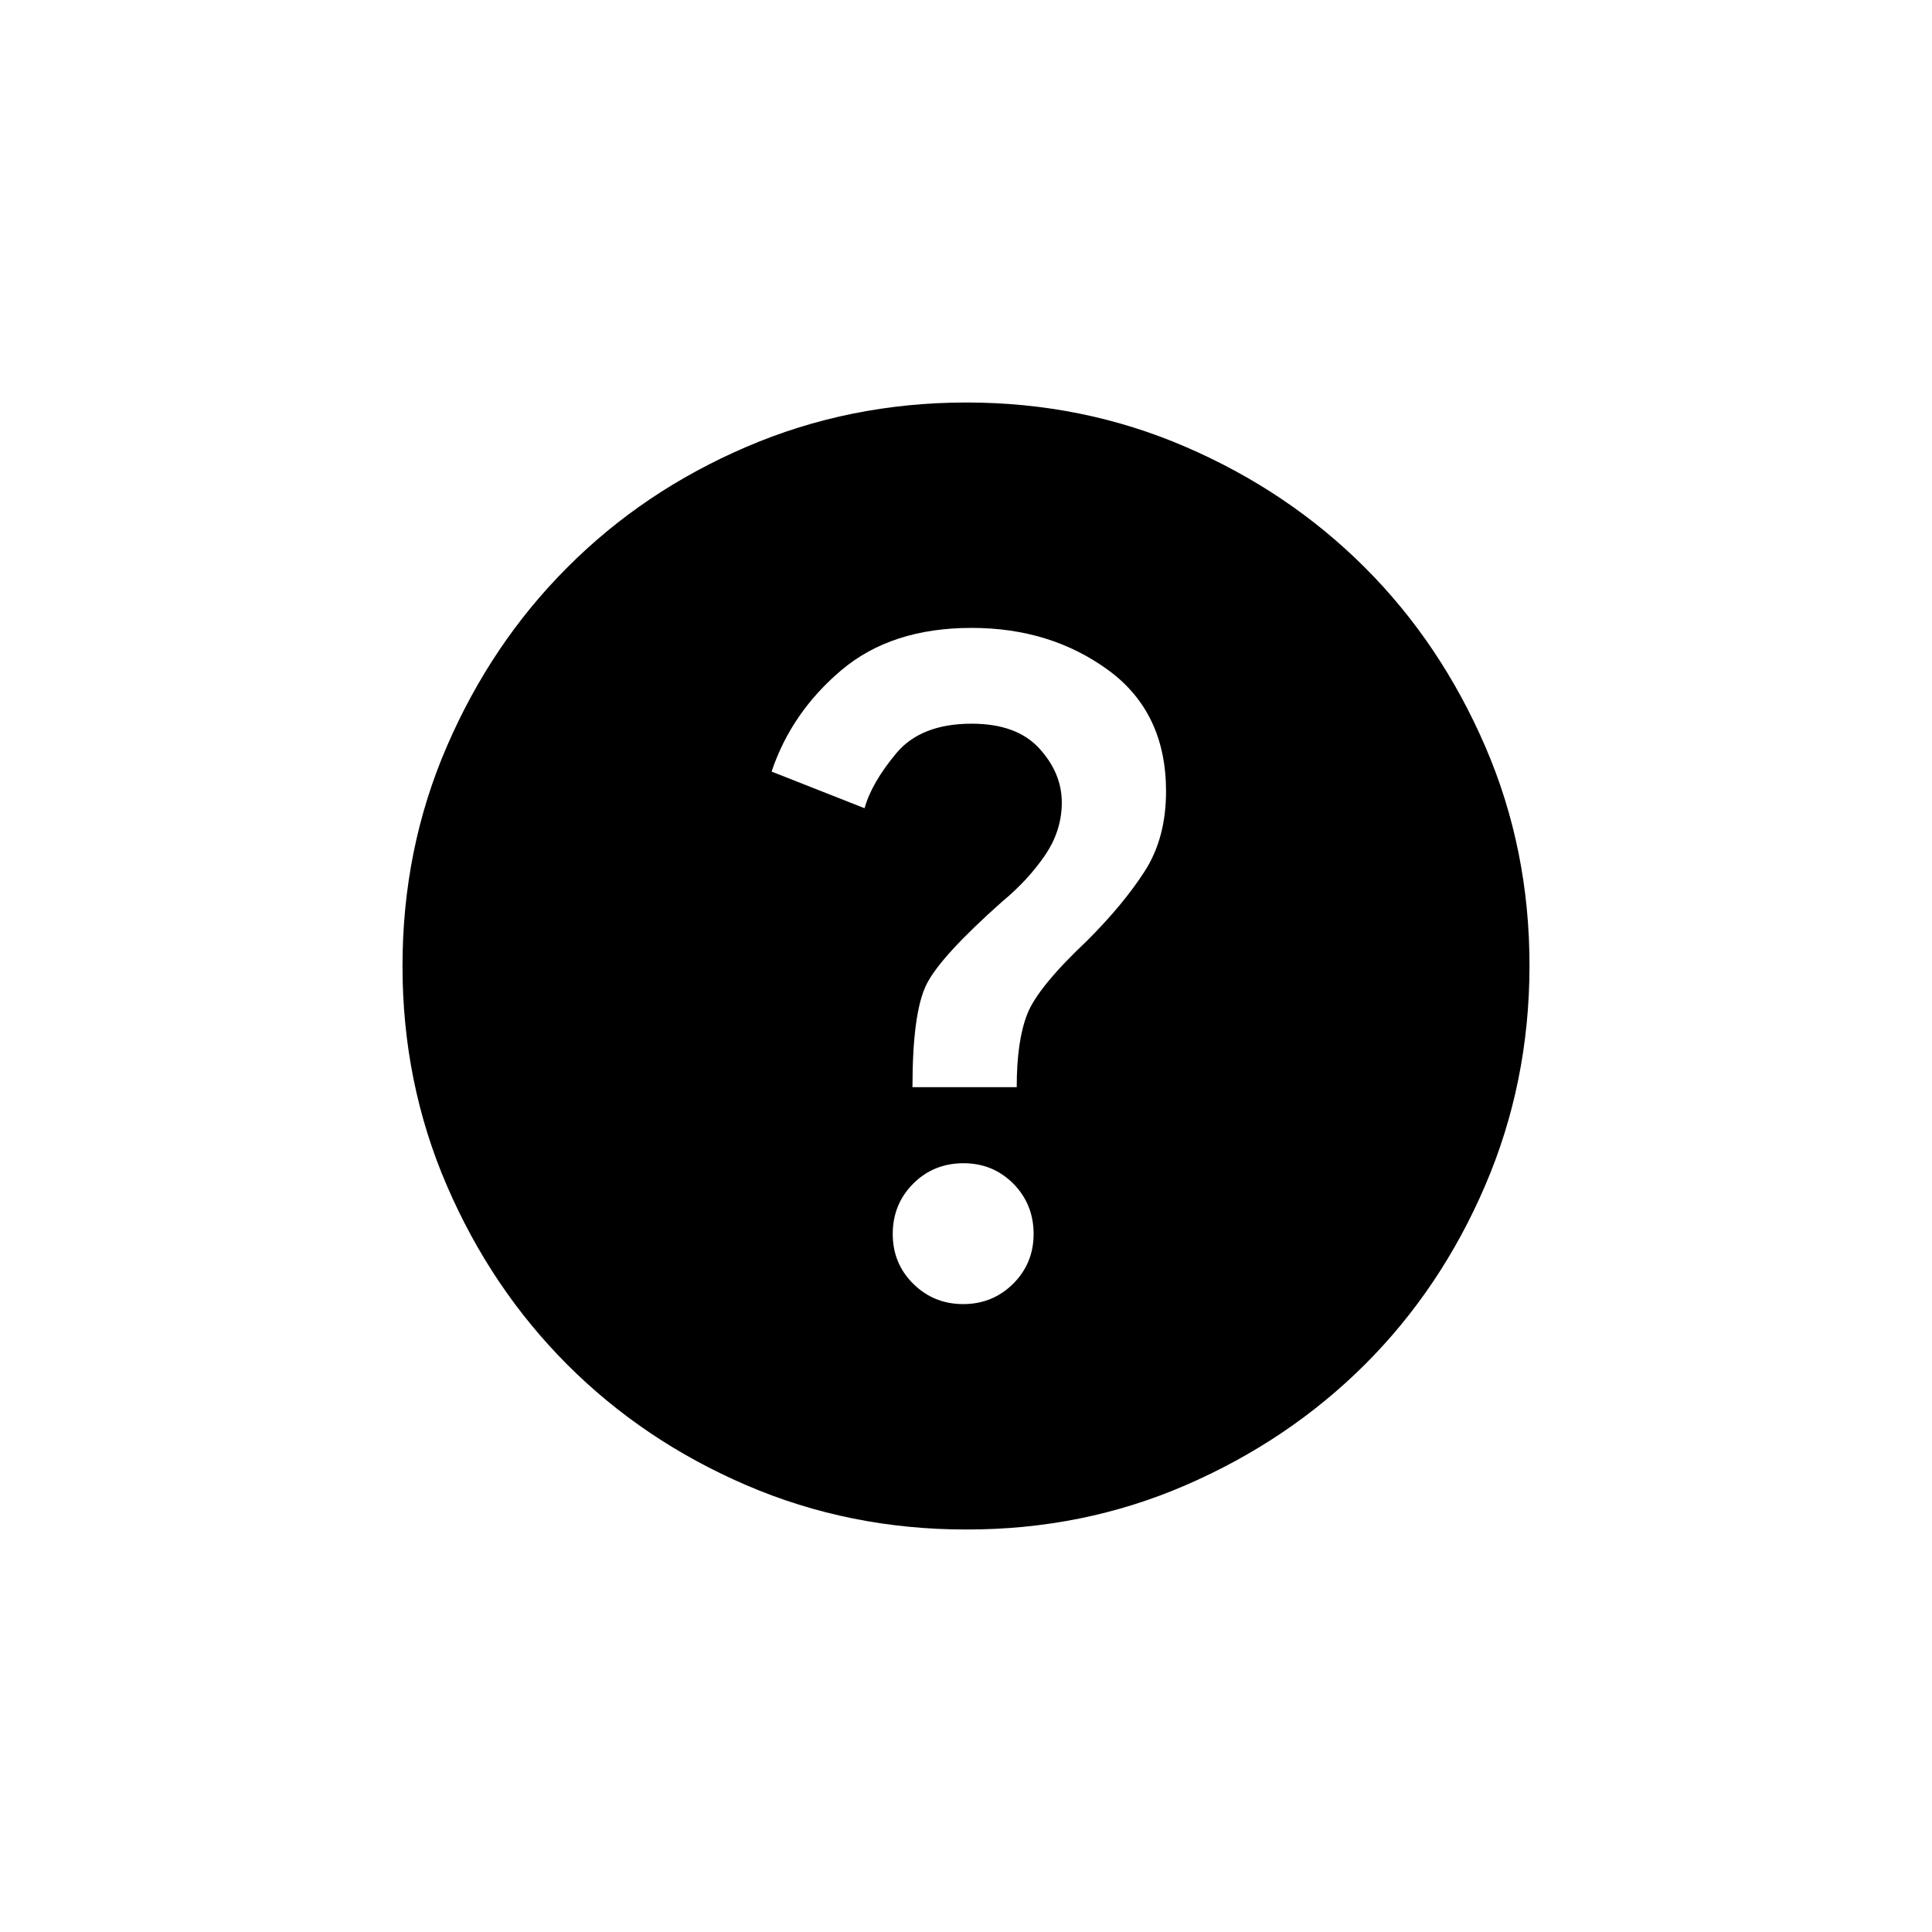 <svg width="24" height="24" viewBox="0 0 24 24" fill="none" xmlns="http://www.w3.org/2000/svg">
<path d="M11.965 16.2C12.21 16.2 12.417 16.115 12.587 15.946C12.756 15.777 12.841 15.569 12.84 15.325C12.839 15.081 12.755 14.873 12.587 14.703C12.418 14.534 12.211 14.449 11.965 14.45C11.719 14.451 11.512 14.536 11.344 14.704C11.176 14.873 11.091 15.079 11.09 15.325C11.089 15.57 11.173 15.778 11.344 15.947C11.515 16.116 11.722 16.2 11.965 16.2ZM11.335 13.505H12.63C12.63 13.12 12.674 12.817 12.762 12.595C12.849 12.373 13.097 12.07 13.505 11.685C13.808 11.382 14.047 11.093 14.223 10.818C14.398 10.544 14.485 10.214 14.485 9.83C14.485 9.177 14.246 8.675 13.768 8.325C13.289 7.975 12.723 7.8 12.07 7.8C11.405 7.8 10.866 7.975 10.452 8.325C10.038 8.675 9.749 9.095 9.585 9.585L10.74 10.04C10.798 9.83 10.93 9.602 11.134 9.357C11.338 9.113 11.65 8.99 12.07 8.99C12.443 8.99 12.723 9.092 12.91 9.297C13.097 9.501 13.19 9.725 13.19 9.97C13.19 10.203 13.12 10.422 12.98 10.627C12.84 10.831 12.665 11.021 12.455 11.195C11.942 11.65 11.627 11.994 11.51 12.227C11.393 12.461 11.335 12.887 11.335 13.505ZM12 19C11.032 19 10.122 18.816 9.27 18.449C8.418 18.082 7.678 17.583 7.048 16.953C6.418 16.322 5.919 15.581 5.552 14.73C5.184 13.879 5 12.969 5 12C5 11.031 5.183 10.121 5.552 9.27C5.92 8.419 6.418 7.678 7.048 7.048C7.677 6.417 8.417 5.918 9.27 5.552C10.123 5.185 11.033 5.001 12 5C12.967 4.999 13.877 5.183 14.73 5.552C15.583 5.92 16.323 6.419 16.953 7.048C17.582 7.676 18.08 8.417 18.449 9.27C18.818 10.123 19.001 11.033 19 12C18.999 12.967 18.815 13.877 18.448 14.73C18.082 15.583 17.583 16.324 16.953 16.953C16.322 17.581 15.581 18.08 14.73 18.449C13.879 18.818 12.969 19.002 12 19Z" fill="black"/>
</svg>
